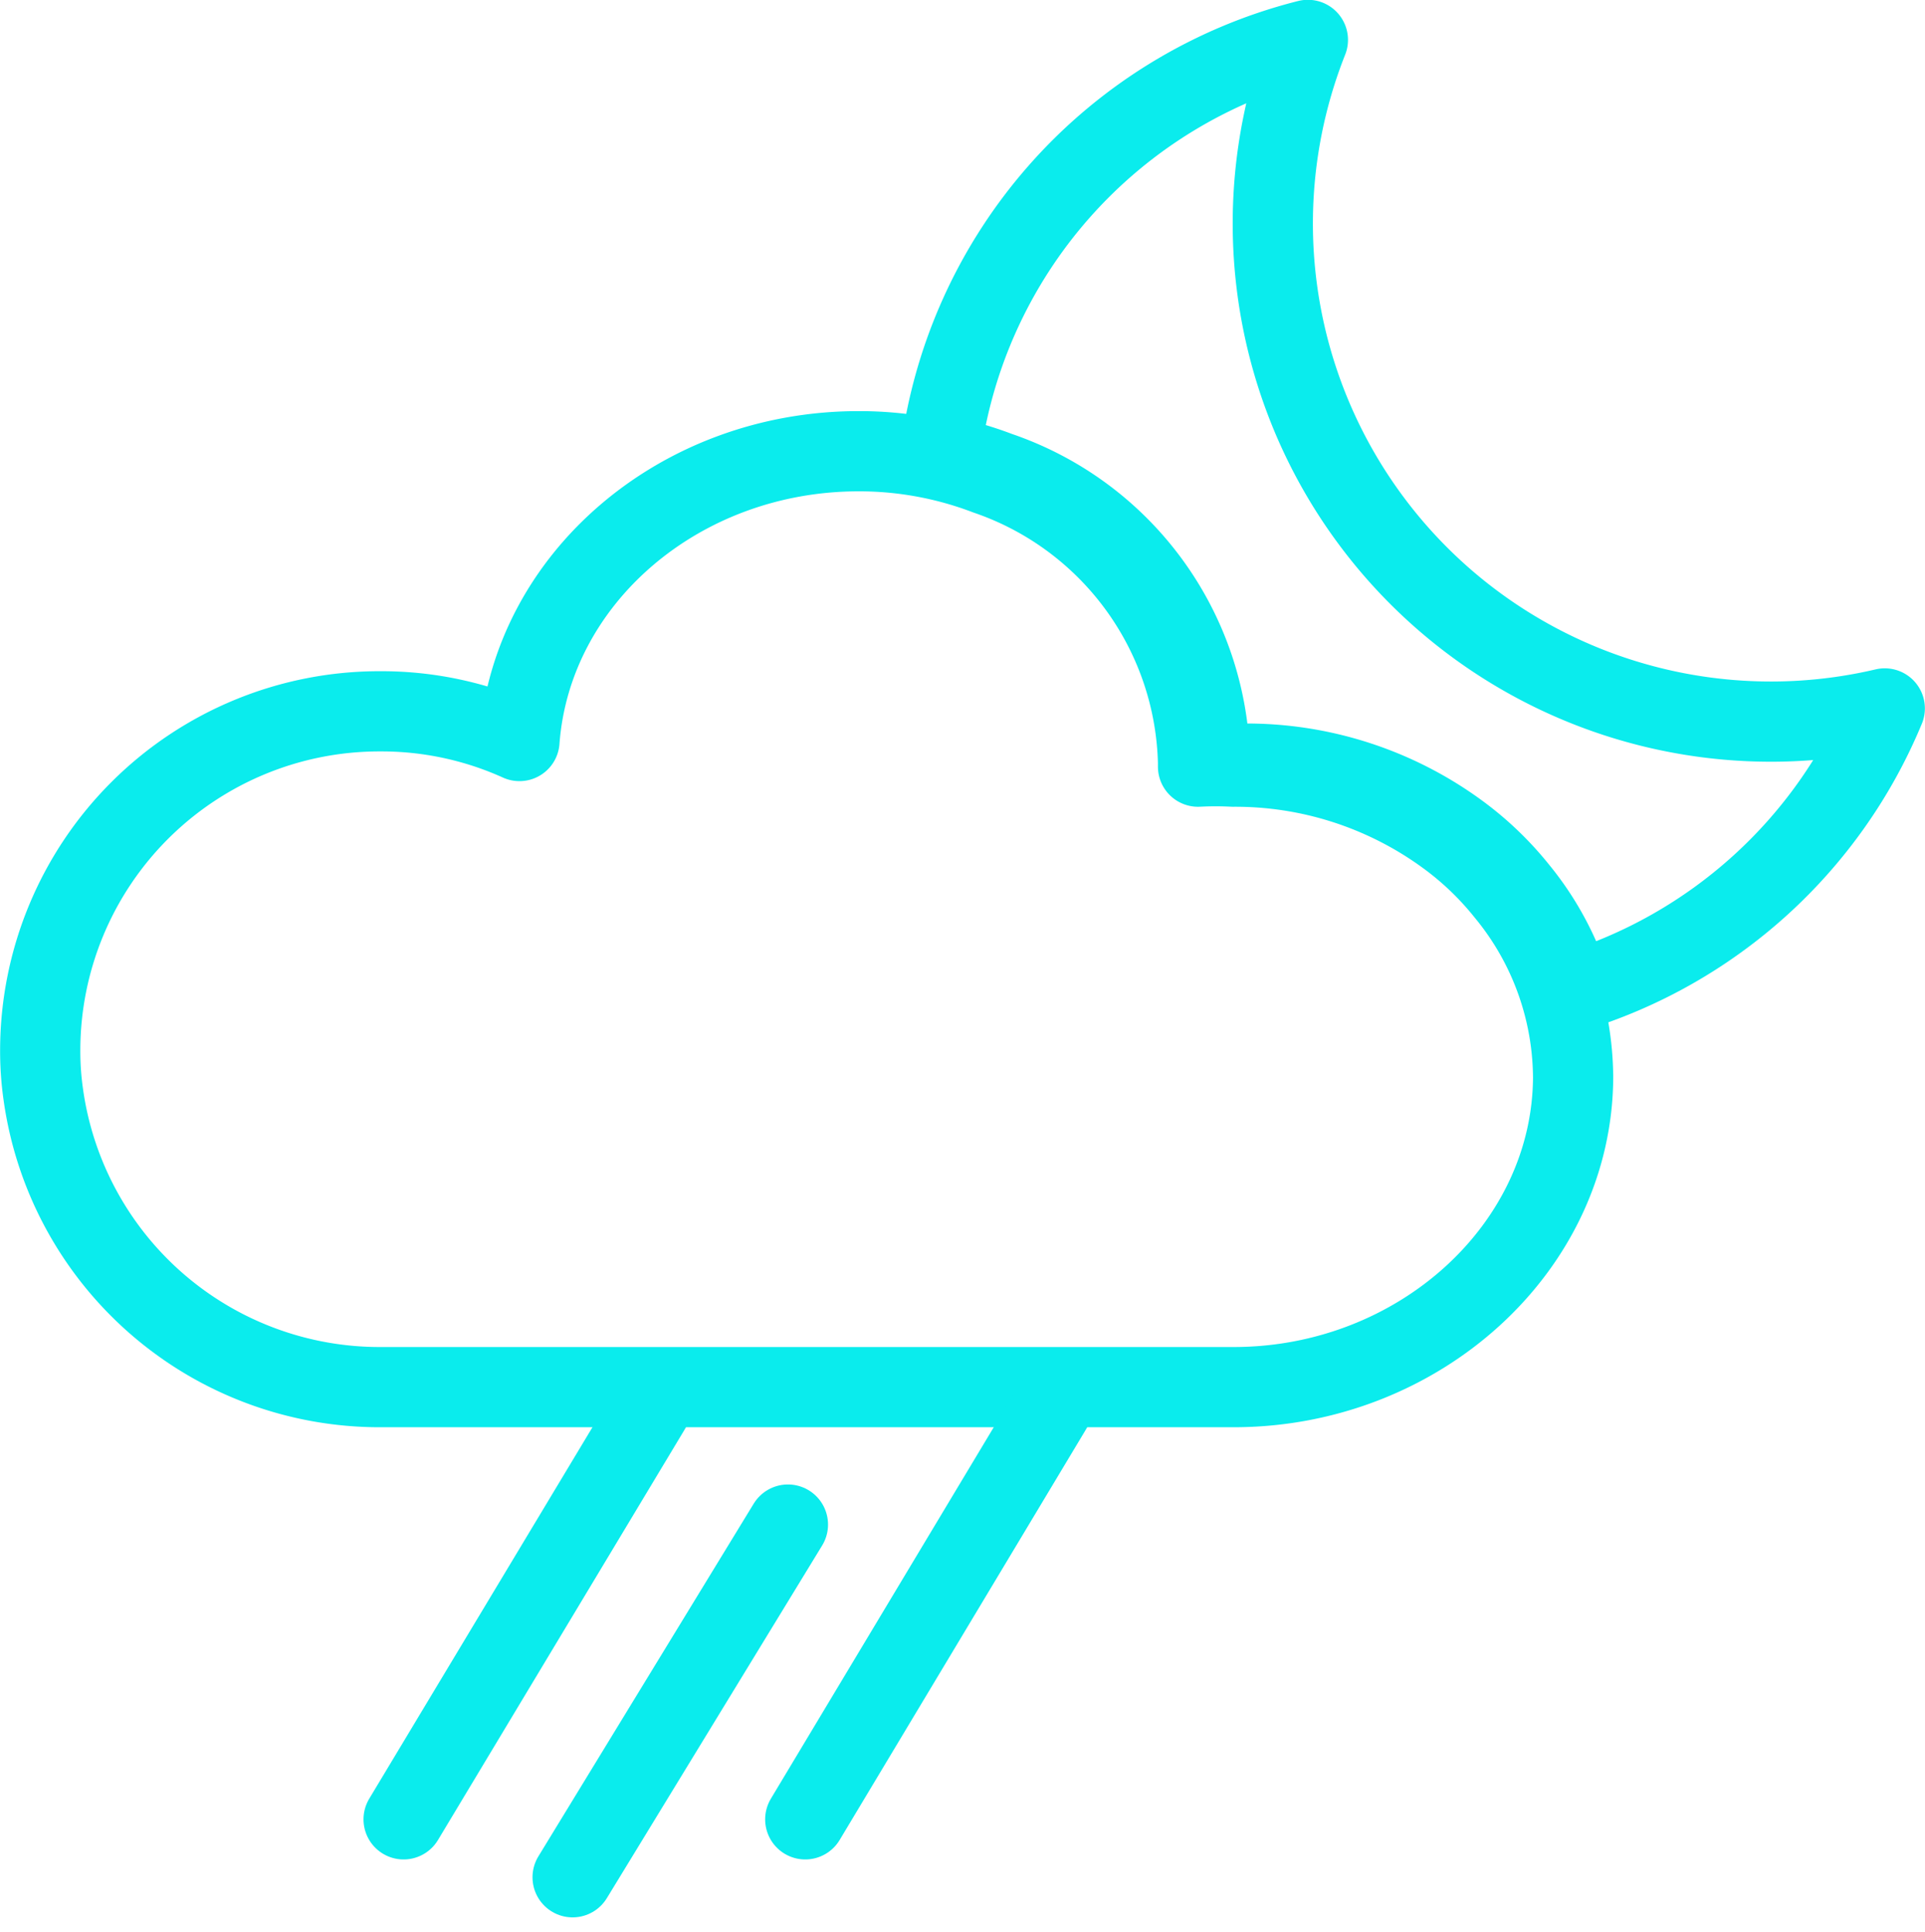 <svg xmlns="http://www.w3.org/2000/svg" width="48" height="48.182" viewBox="0 0 48 48.182">
  <g id="ic_weather_21" transform="translate(280 979)">
    <rect id="Rectangle_7" data-name="Rectangle 7" width="48" height="48" transform="translate(-280 -979)" fill="#ffd2d2" opacity="0"/>
    <g id="Group_37" data-name="Group 37" transform="translate(22.38 -8.16)">
      <path id="Path_17" data-name="Path 17" d="M598.4,568.824a12.325,12.325,0,0,1-7.793,7.072,7.331,7.331,0,0,0-1.357-2.55,7.831,7.831,0,0,0-1.53-1.453,8.939,8.939,0,0,0-5.272-1.693,8.448,8.448,0,0,0-.876,0v-.1a7.784,7.784,0,0,0-5.273-7.178,8.732,8.732,0,0,0-1.453-.414,12.267,12.267,0,0,1,9.169-10.353A12.42,12.42,0,0,0,598.4,568.824Z" transform="translate(-853.783 -1522)" fill="none" stroke="#0aeced" stroke-linecap="round" stroke-linejoin="round" stroke-width="2"/>
      <path id="Path_18" data-name="Path 18" d="M589.746,578.387c0,4.282-3.849,7.764-8.467,7.764H560a8.467,8.467,0,0,1-8.4-7.293,7.614,7.614,0,0,1-.077-1.135A8.457,8.457,0,0,1,560,569.3a8.351,8.351,0,0,1,3.473.741c.3-4.041,3.983-7.226,8.457-7.226a8.931,8.931,0,0,1,3.2.587,7.784,7.784,0,0,1,5.263,7.178v.1a8.53,8.53,0,0,1,.875,0,8.929,8.929,0,0,1,5.273,1.684,7.7,7.7,0,0,1,1.53,1.453,7.312,7.312,0,0,1,1.674,4.57Z" transform="translate(-852.9 -1522.404)" fill="none" stroke="#0aeced" stroke-linecap="round" stroke-linejoin="round" stroke-width="2"/>
      <line id="Line_39" data-name="Line 39" x1="6.158" y2="10.247" transform="translate(-292.316 -935.723)" fill="none" stroke="#0aeced" stroke-linecap="round" stroke-linejoin="round" stroke-width="2"/>
      <line id="Line_40" data-name="Line 40" x1="5.369" y2="8.794" transform="translate(-288.102 -932.826)" fill="none" stroke="#0aeced" stroke-linecap="round" stroke-linejoin="round" stroke-width="2"/>
      <line id="Line_41" data-name="Line 41" x1="6.148" y2="10.247" transform="translate(-282.301 -935.723)" fill="none" stroke="#0aeced" stroke-linecap="round" stroke-linejoin="round" stroke-width="2"/>
    </g>
  </g>
</svg>
